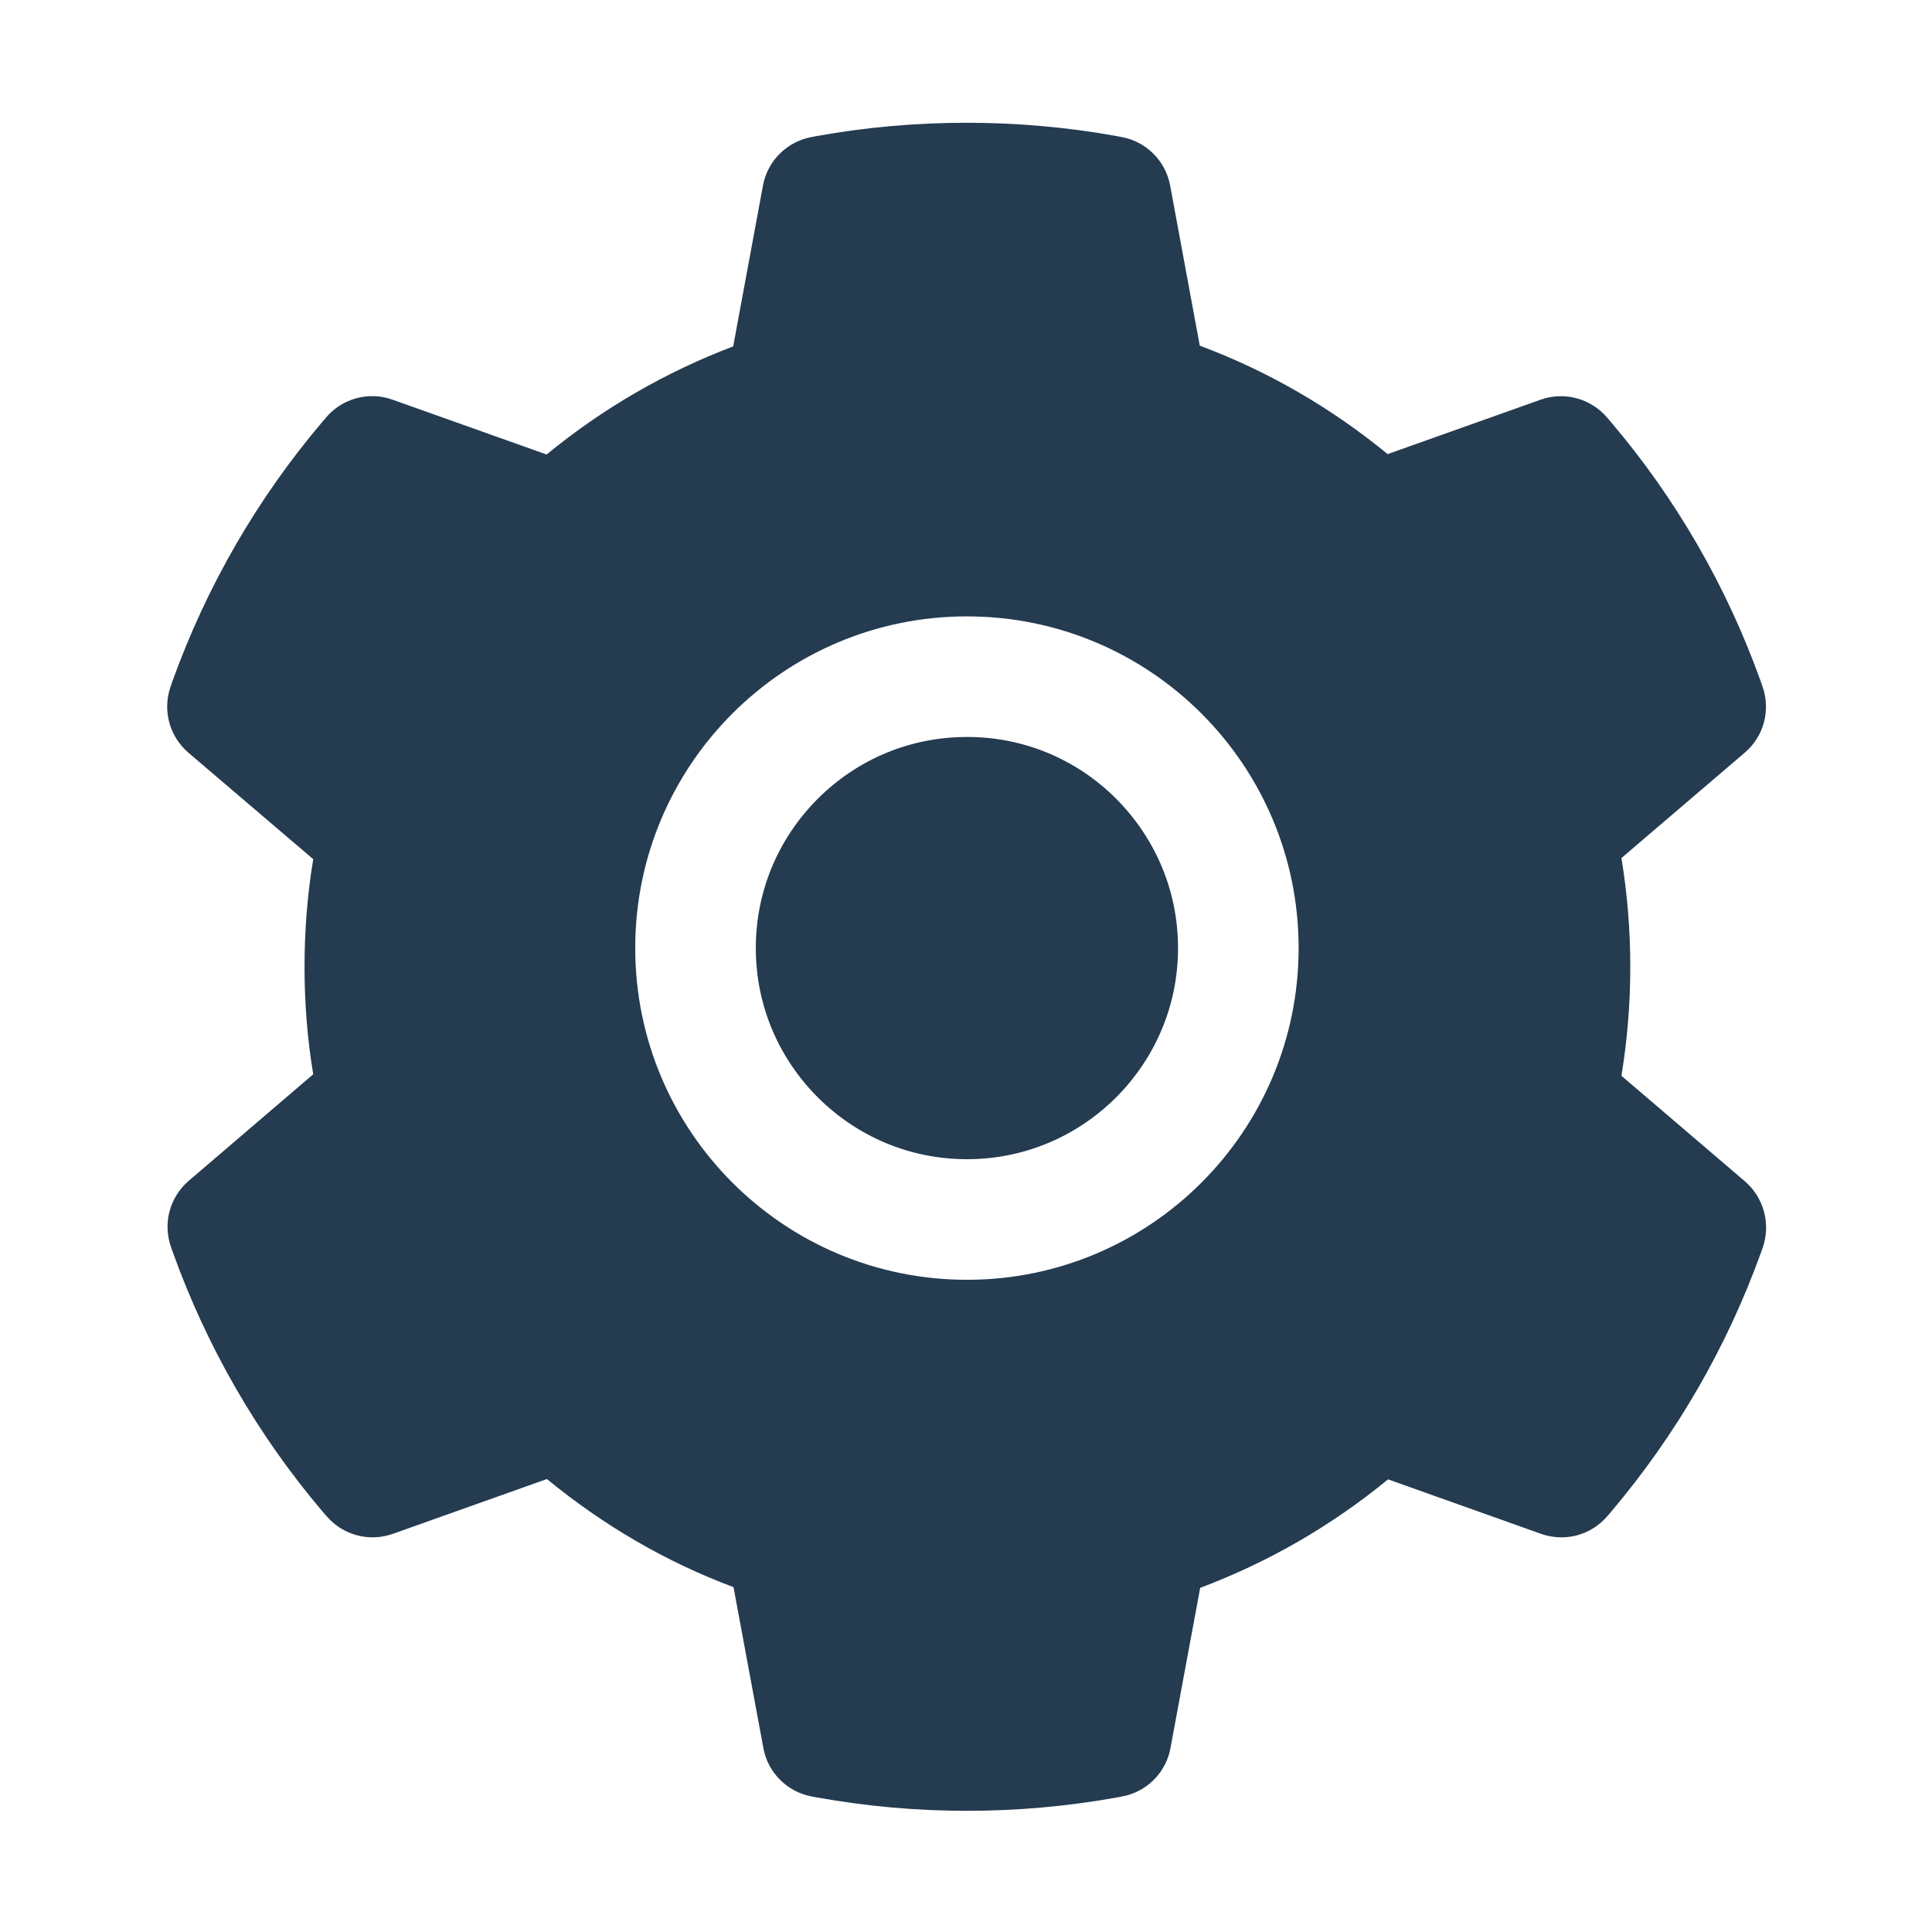 <svg width="24" height="24" viewBox="0 0 24 24" fill="none" xmlns="http://www.w3.org/2000/svg">
<path d="M12.012 9.155C11.311 9.155 10.655 9.427 10.158 9.923C9.663 10.42 9.389 11.077 9.389 11.777C9.389 12.478 9.663 13.134 10.158 13.631C10.655 14.126 11.311 14.4 12.012 14.4C12.712 14.4 13.369 14.126 13.866 13.631C14.36 13.134 14.634 12.478 14.634 11.777C14.634 11.077 14.36 10.42 13.866 9.923C13.623 9.679 13.334 9.485 13.016 9.353C12.697 9.221 12.356 9.154 12.012 9.155ZM21.675 14.674L20.142 13.364C20.215 12.919 20.252 12.464 20.252 12.012C20.252 11.559 20.215 11.102 20.142 10.659L21.675 9.349C21.791 9.25 21.874 9.118 21.913 8.971C21.951 8.823 21.945 8.668 21.893 8.524L21.872 8.463C21.45 7.284 20.818 6.19 20.006 5.236L19.964 5.187C19.865 5.071 19.734 4.988 19.587 4.948C19.44 4.908 19.285 4.914 19.141 4.964L17.238 5.641C16.535 5.065 15.752 4.61 14.904 4.294L14.536 2.304C14.508 2.154 14.435 2.016 14.327 1.909C14.219 1.801 14.081 1.729 13.931 1.702L13.868 1.69C12.649 1.47 11.365 1.47 10.146 1.69L10.083 1.702C9.933 1.729 9.795 1.801 9.687 1.909C9.578 2.016 9.506 2.154 9.478 2.304L9.108 4.303C8.267 4.622 7.484 5.076 6.79 5.646L4.873 4.964C4.729 4.913 4.573 4.907 4.427 4.947C4.28 4.987 4.148 5.071 4.05 5.187L4.008 5.236C3.197 6.191 2.566 7.284 2.142 8.463L2.121 8.524C2.016 8.817 2.102 9.145 2.339 9.349L3.891 10.673C3.818 11.114 3.783 11.564 3.783 12.009C3.783 12.459 3.818 12.909 3.891 13.345L2.344 14.669C2.228 14.769 2.145 14.901 2.106 15.048C2.067 15.195 2.074 15.351 2.126 15.495L2.147 15.556C2.571 16.734 3.197 17.824 4.012 18.783L4.055 18.832C4.153 18.948 4.285 19.031 4.431 19.071C4.578 19.111 4.734 19.105 4.877 19.055L6.794 18.373C7.493 18.947 8.271 19.402 9.112 19.716L9.483 21.715C9.51 21.865 9.583 22.003 9.691 22.11C9.799 22.218 9.937 22.29 10.087 22.317L10.151 22.329C11.381 22.55 12.642 22.55 13.873 22.329L13.936 22.317C14.086 22.29 14.224 22.218 14.332 22.11C14.44 22.003 14.513 21.865 14.54 21.715L14.909 19.725C15.757 19.406 16.54 18.954 17.243 18.377L19.146 19.055C19.29 19.105 19.445 19.111 19.592 19.072C19.739 19.032 19.87 18.948 19.969 18.832L20.011 18.783C20.826 17.82 21.452 16.734 21.877 15.556L21.898 15.495C21.998 15.204 21.912 14.878 21.675 14.674ZM12.012 15.898C9.736 15.898 7.891 14.053 7.891 11.777C7.891 9.502 9.736 7.657 12.012 7.657C14.287 7.657 16.132 9.502 16.132 11.777C16.132 14.053 14.287 15.898 12.012 15.898Z" fill="#243B50"/>
</svg>
